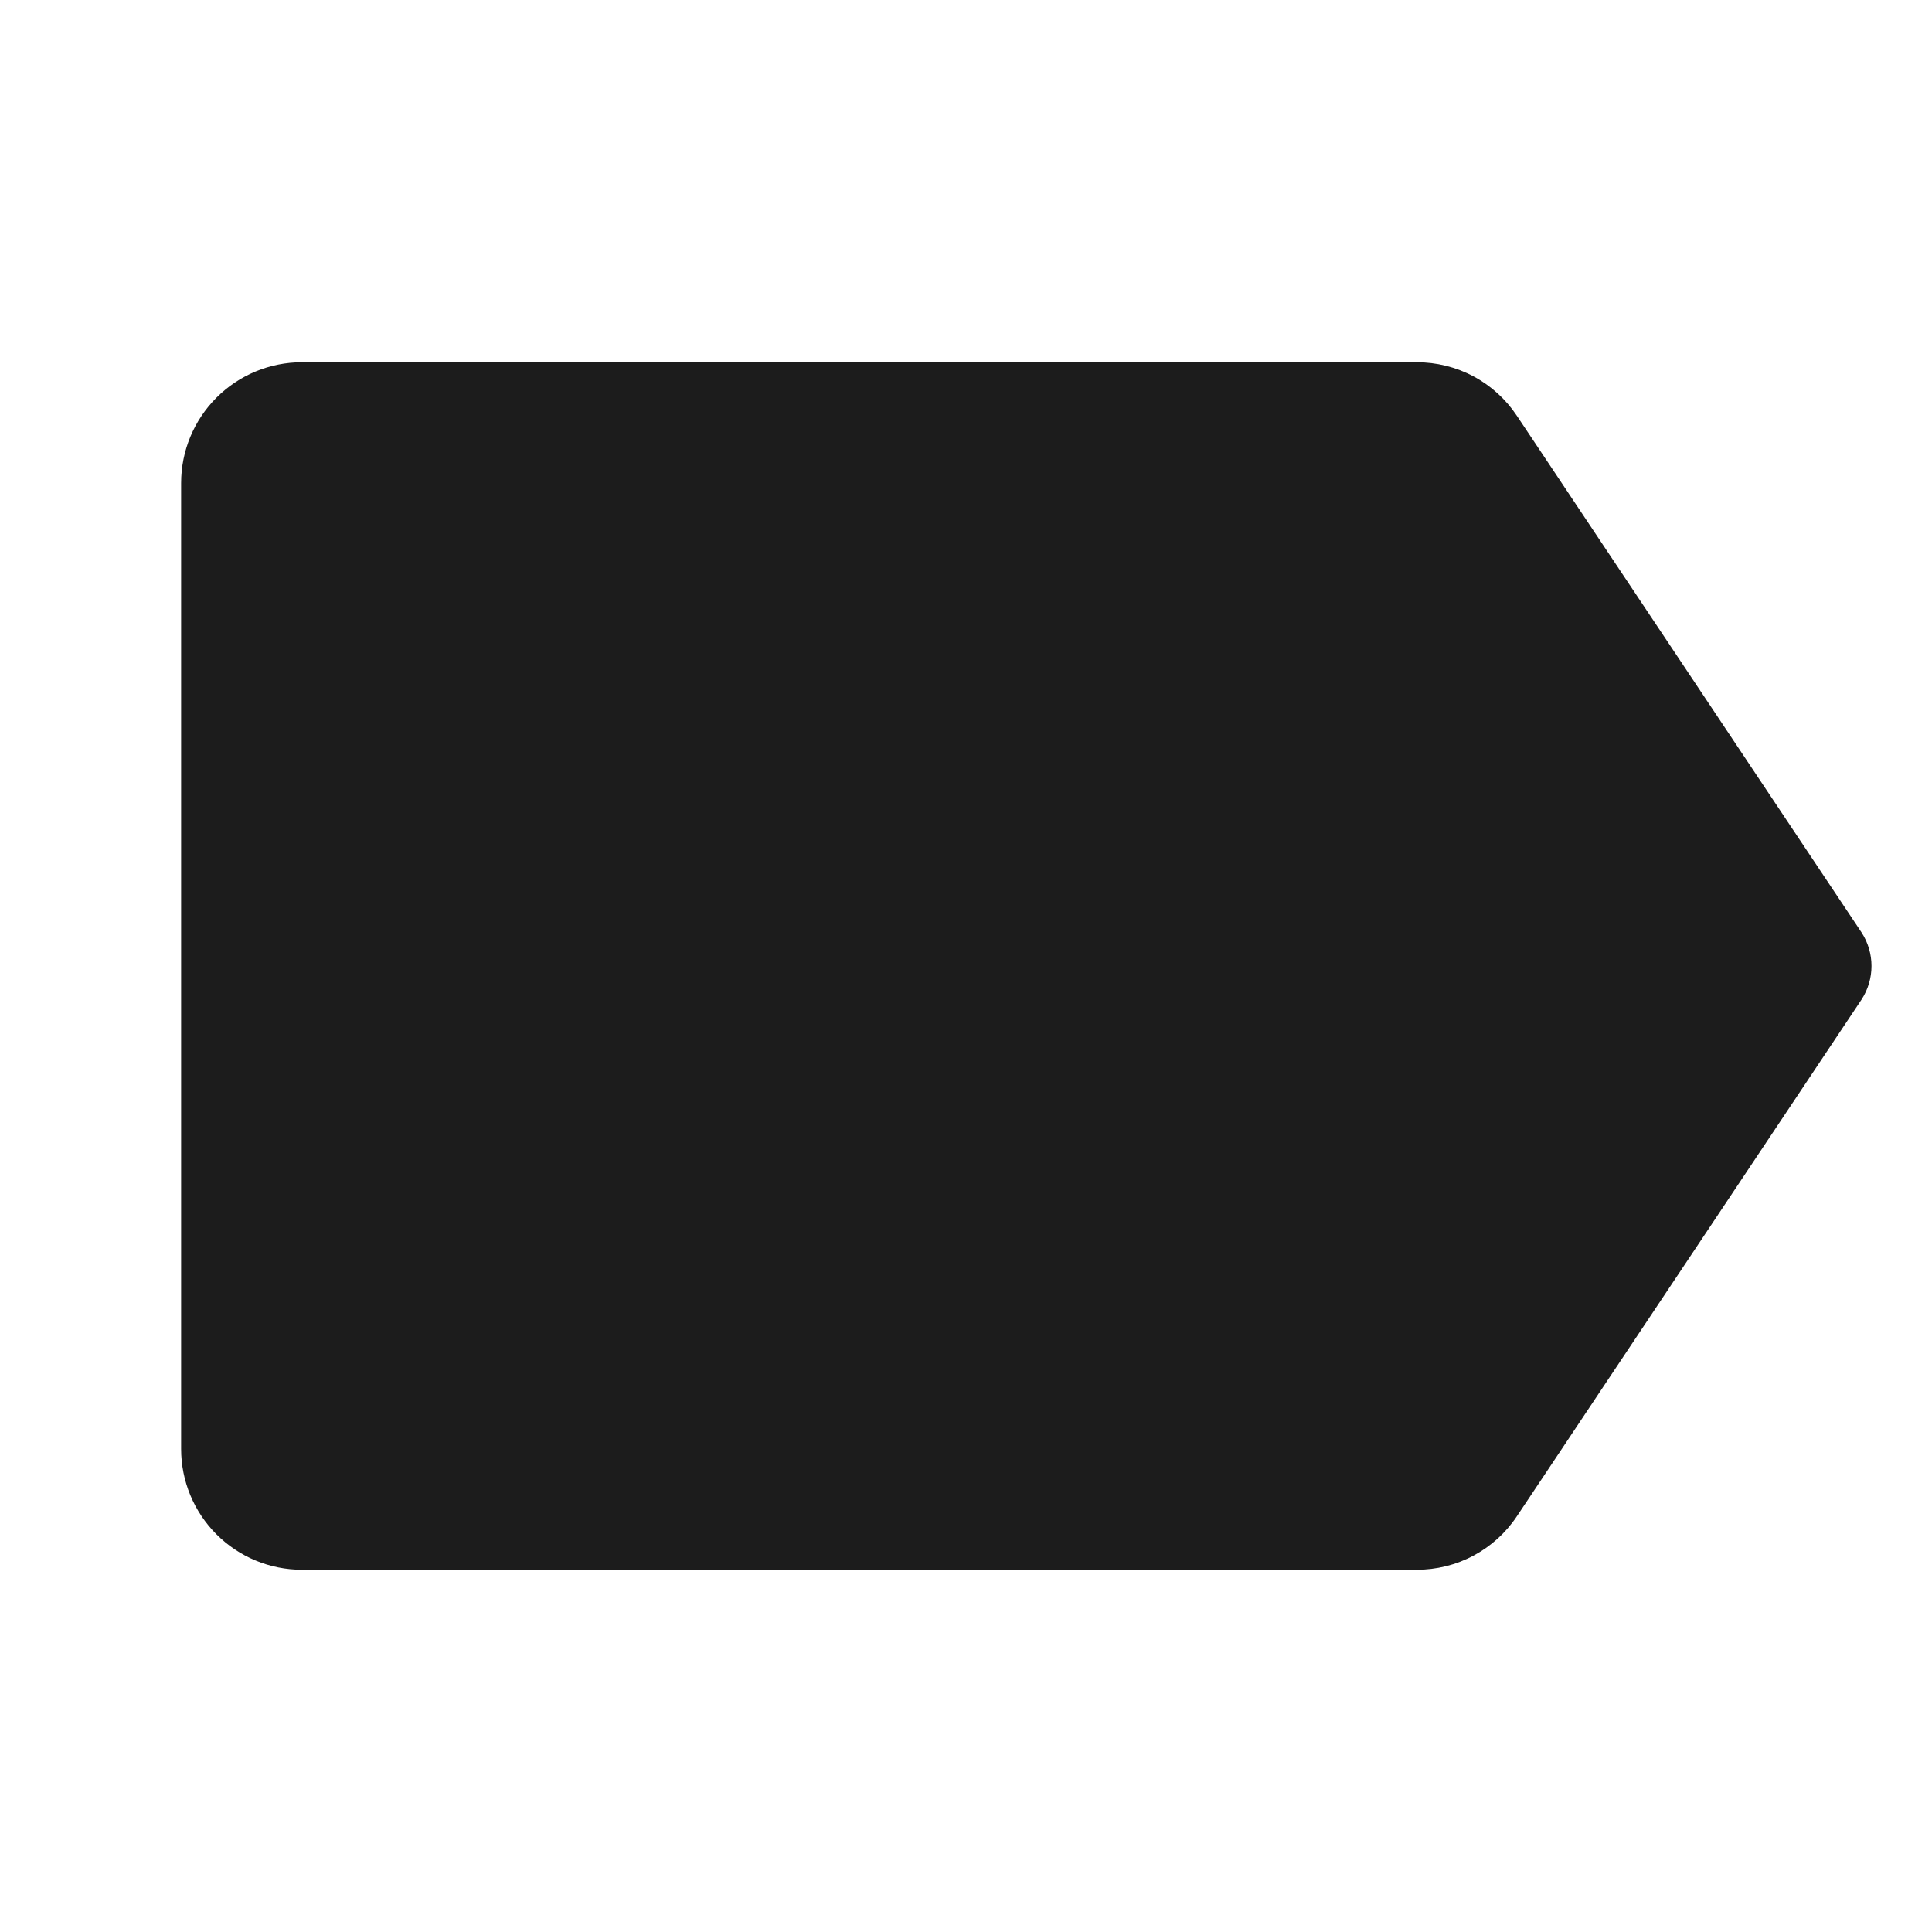 <svg width="32" height="32" viewBox="0 0 32 32" fill="none" xmlns="http://www.w3.org/2000/svg">
<path d="M30.837 15.45L25.125 6.888C24.943 6.614 24.696 6.389 24.406 6.234C24.116 6.079 23.791 5.999 23.462 6H5C4.47 6 3.961 6.211 3.586 6.586C3.211 6.961 3 7.47 3 8V24C3 24.53 3.211 25.039 3.586 25.414C3.961 25.789 4.47 26 5 26H23.462C23.791 26.001 24.116 25.921 24.406 25.766C24.696 25.611 24.943 25.387 25.125 25.113L30.837 16.55C30.942 16.386 30.998 16.195 30.998 16C30.998 15.805 30.942 15.614 30.837 15.45Z" fill="#1C1C1C"/>
</svg>
